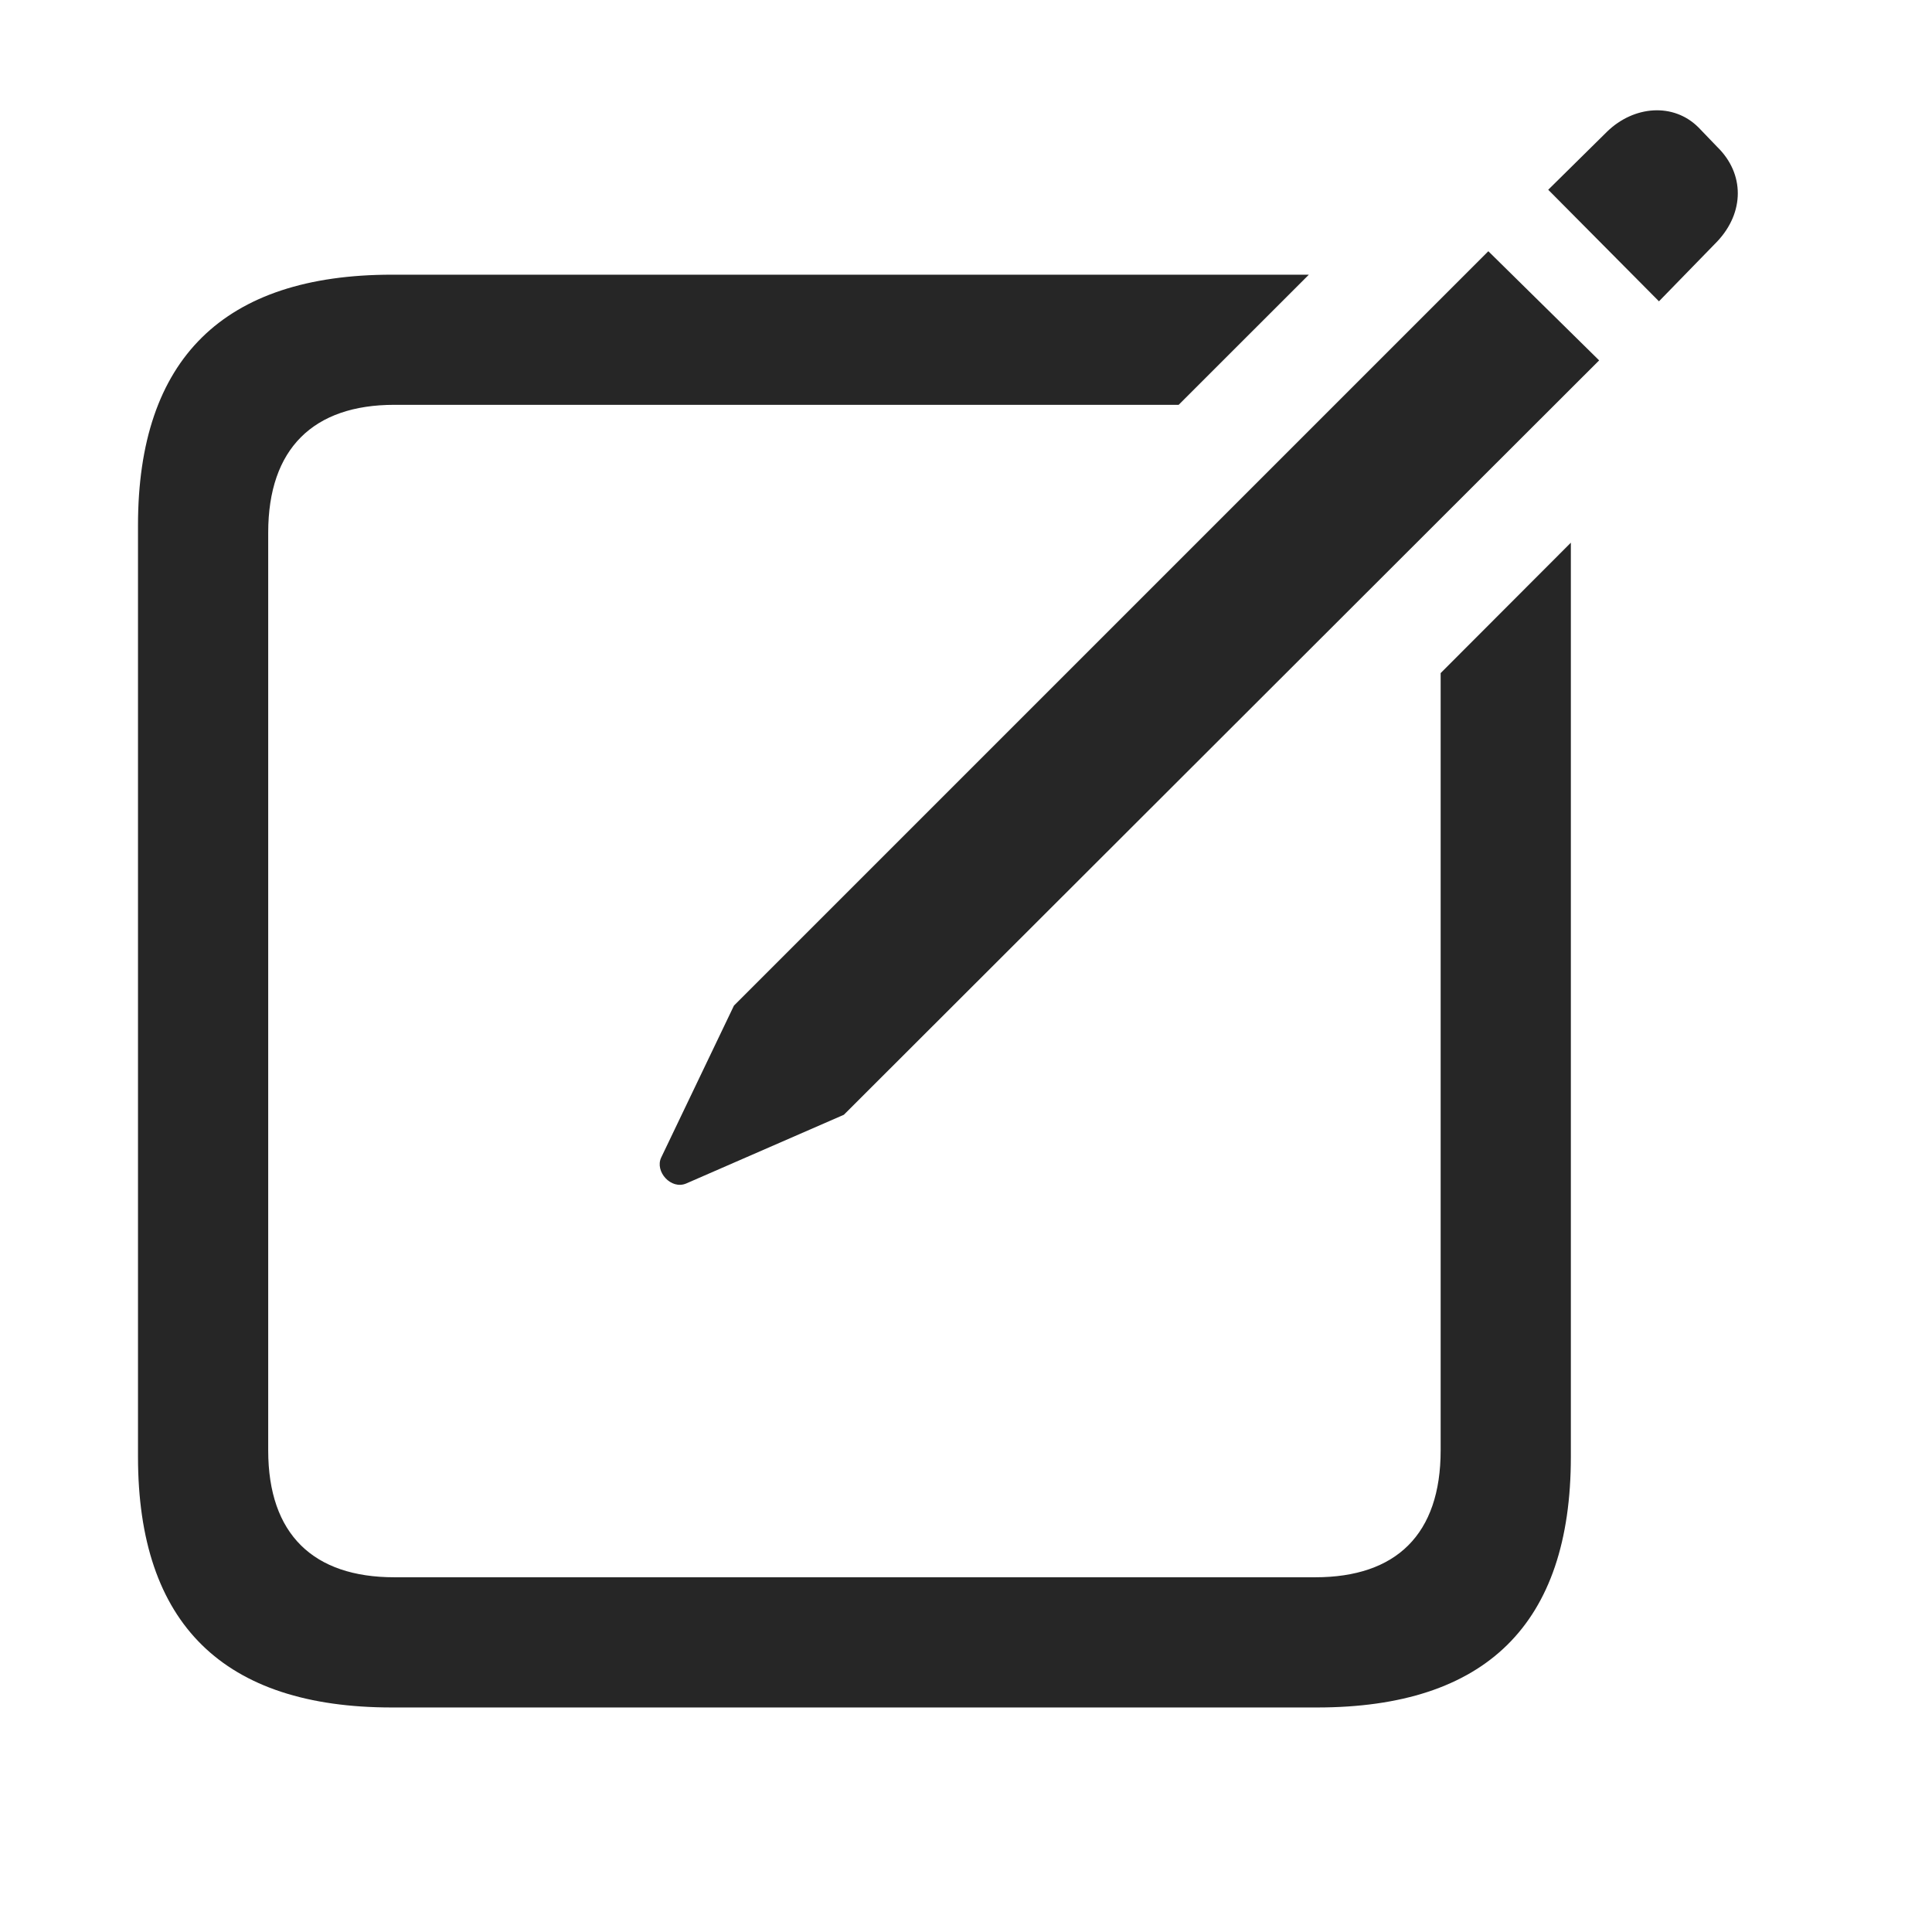 <svg viewBox="0 0 28 28" fill="none" xmlns="http://www.w3.org/2000/svg">
<path fill-rule="evenodd" clip-rule="evenodd" d="M17.082 5.867H5.715C4.543 5.867 3.887 6.5 3.887 7.719V21.02C3.887 22.238 4.543 22.859 5.715 22.859H19.062C20.234 22.859 20.879 22.238 20.879 21.02V9.755L22.766 7.865V21.113C22.766 23.539 21.535 24.746 19.086 24.746H5.68C3.242 24.746 2 23.539 2 21.113V7.613C2 5.199 3.242 3.981 5.68 3.981H18.969L17.082 5.867Z" fill="currentColor" fill-opacity="0.85" />
<path d="M9.945 17.152L12.23 16.156L23.176 5.223L21.57 3.641L10.637 14.574L9.582 16.777C9.488 16.977 9.723 17.246 9.945 17.152ZM24.043 4.367L24.887 3.5C25.285 3.078 25.285 2.516 24.887 2.129L24.617 1.848C24.254 1.484 23.68 1.531 23.293 1.906L22.438 2.75L24.043 4.367Z" fill="currentColor" fill-opacity="0.85"/>
</svg>
